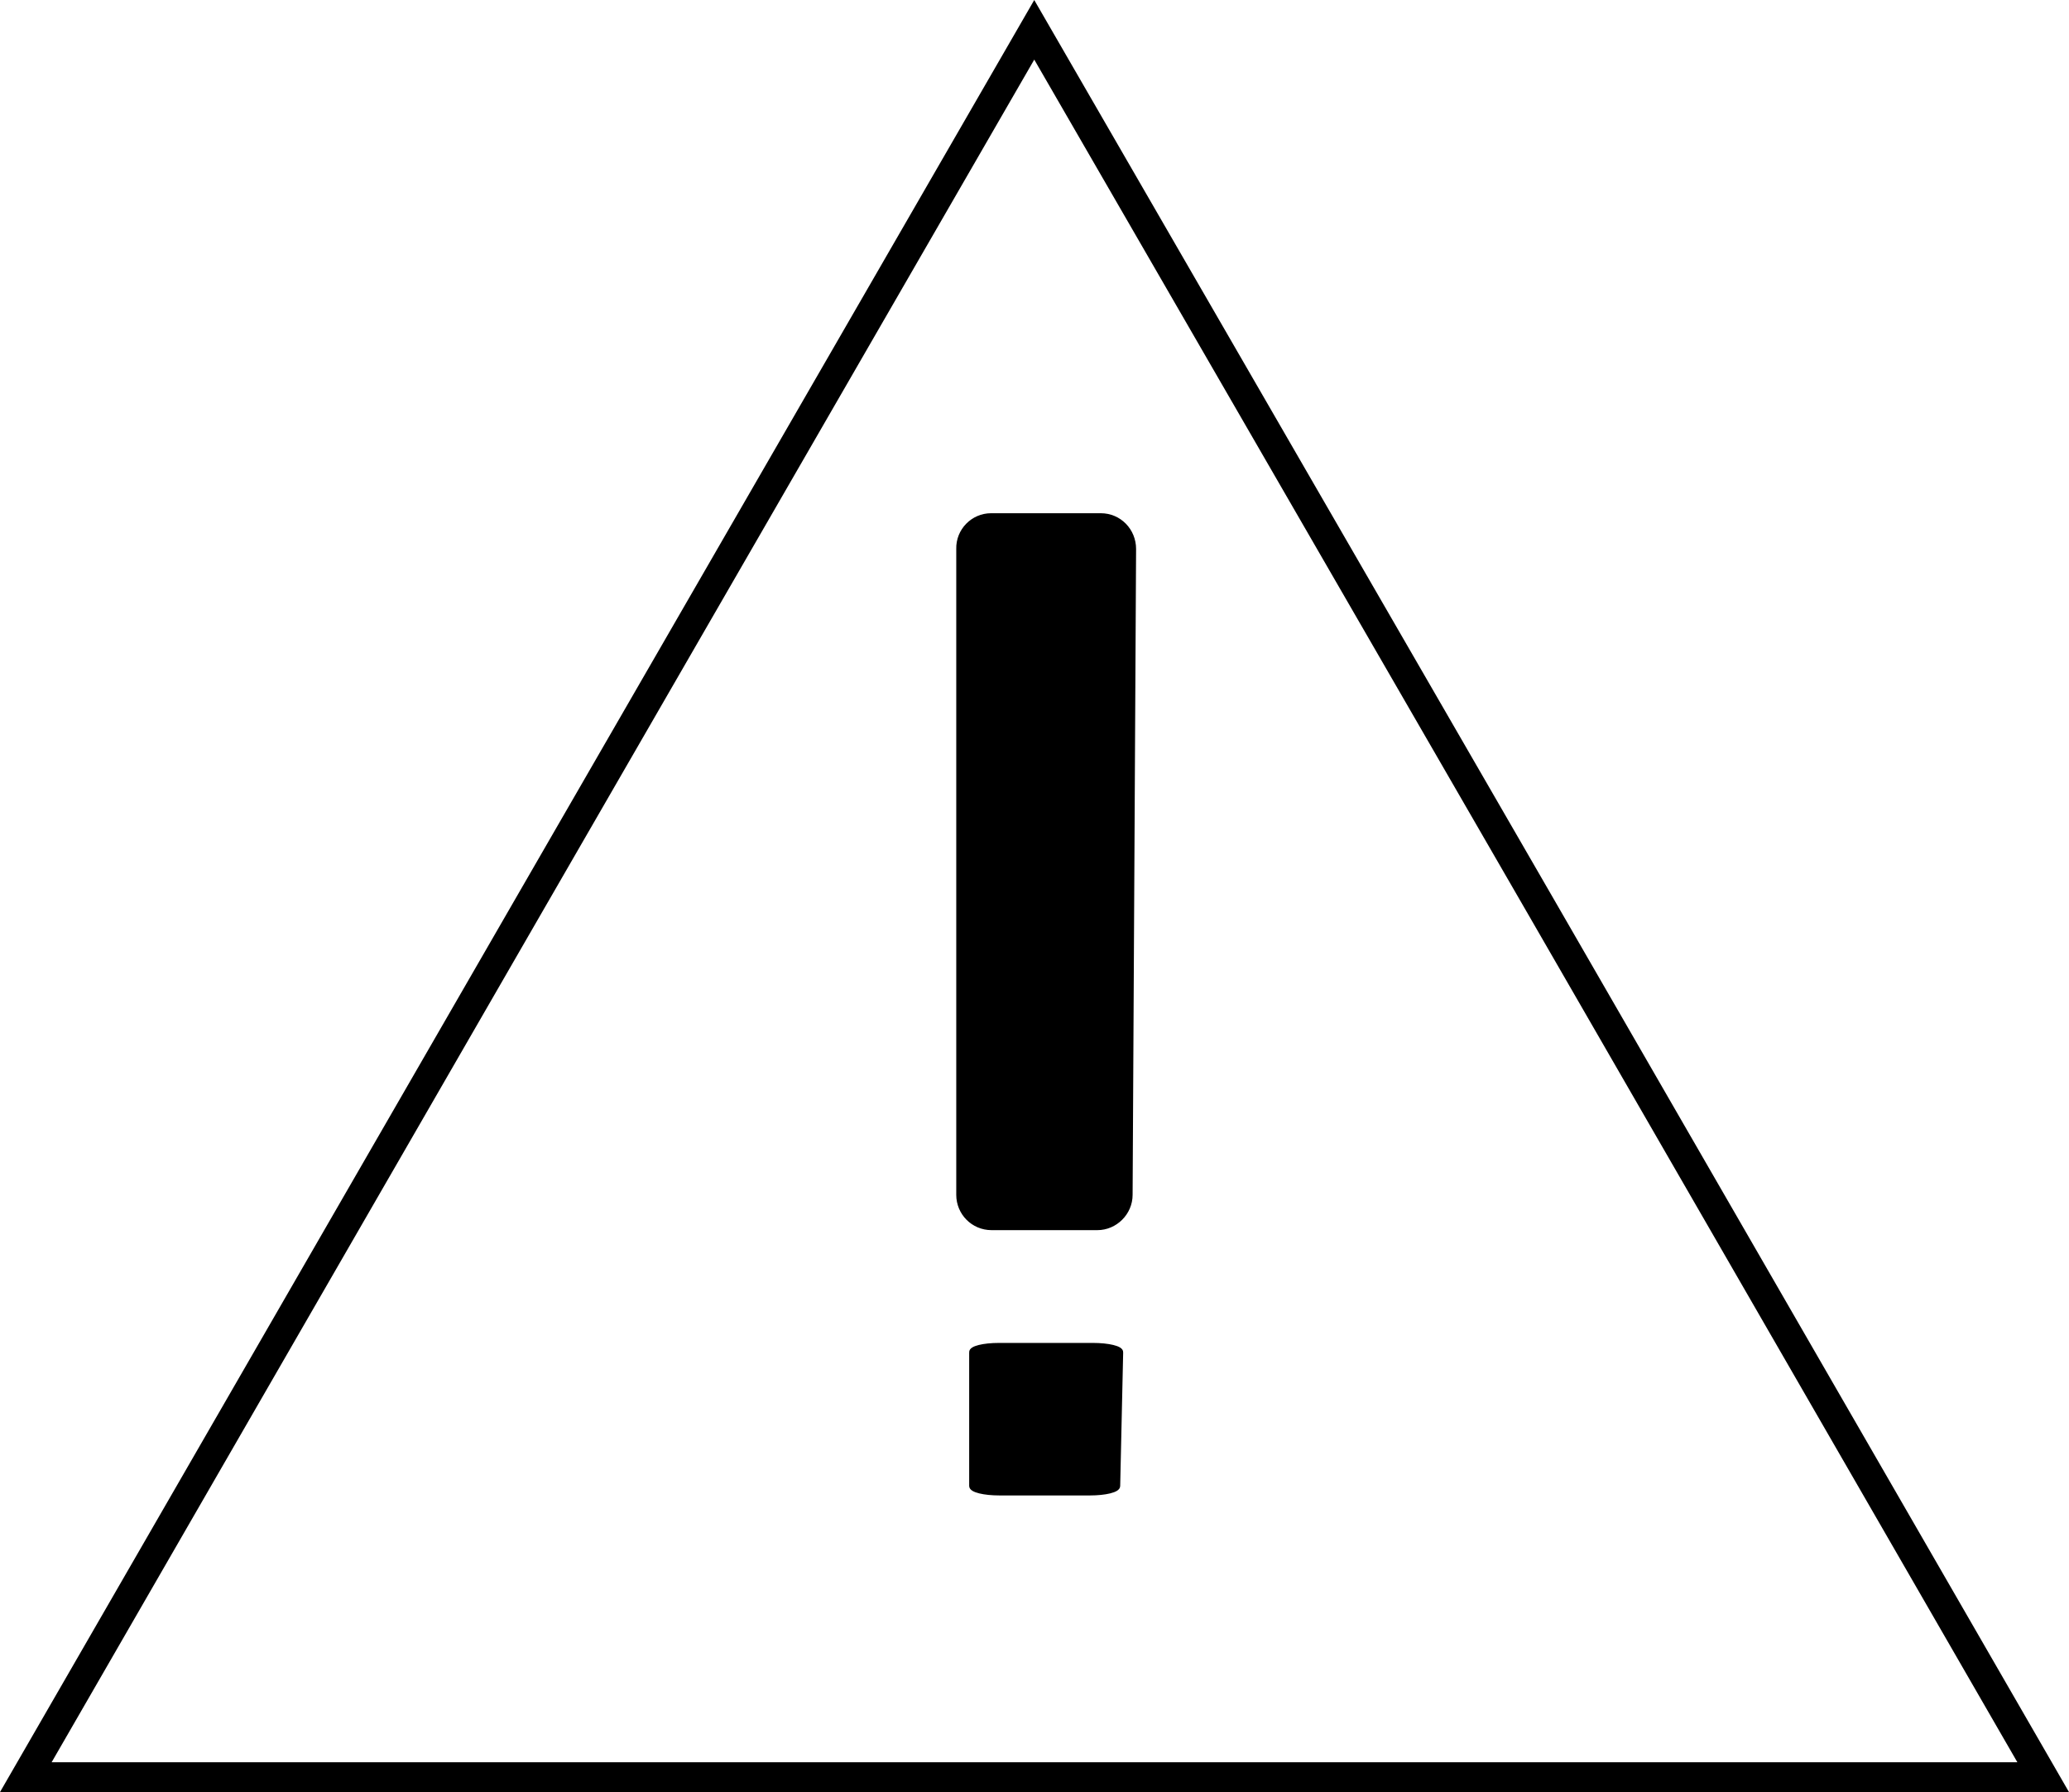 <?xml version="1.0" encoding="utf-8"?>
<!-- Generator: Adobe Illustrator 22.1.0, SVG Export Plug-In . SVG Version: 6.00 Build 0)  -->
<svg version="1.1" id="cautionsign" xmlns="http://www.w3.org/2000/svg" xmlns:xlink="http://www.w3.org/1999/xlink" x="0px"
	 y="0px" viewBox="0 0 416.5 360.7" style="enable-background:new 0 0 416.5 360.7;" xml:space="preserve">
<style type="text/css">
	.st0{fill:#FFFF;stroke:#000000;stroke-width:6;stroke-miterlimit:10;}
	.st1{stroke:#FFFF;stroke-miterlimit:10;}

	.st0:hover{fill:#F4AE11;stroke:#000000;stroke-width:6;stroke-miterlimit:10;}
	.st1{stroke:#000000;stroke-miterlimit:10;}

<defs>
	<script>
		let theCautionSign = document.querySelector("#cautionsign");

		function logThisCautionSign() {
			console.log(this.id);
		}

		theCautionSign.addEventListener("click", logThisCautionSign);

	</script>
</defs>
</style>
<g id="triangle">
	<polygon id="triangle_1_" class="st0" points="208.2,6 309.8,181.8 411.3,357.7 208.2,357.7 5.2,357.7 106.7,181.8 	"/>
</g>
<g id="dot_1_">
	<path class="st1" d="M201.1,270.8H220c3.1,0,5.7,0.6,5.6,1.4l-0.6,26.9c0,0.8-2.5,1.4-5.6,1.4h-18.2c-3.1,0-5.6-0.6-5.6-1.4v-26.9
		C195.5,271.4,198,270.8,201.1,270.8z"/>
</g>
<g id="rectangle_1_">
	<path class="st1" d="M199.5,103.8h22.1c3.7,0,6.6,3,6.6,6.7l-0.7,130c0,3.6-3,6.6-6.6,6.6h-21.3c-3.7,0-6.6-3-6.6-6.6v-130
		C192.9,106.8,195.9,103.8,199.5,103.8z"/>
</g>
</svg>
